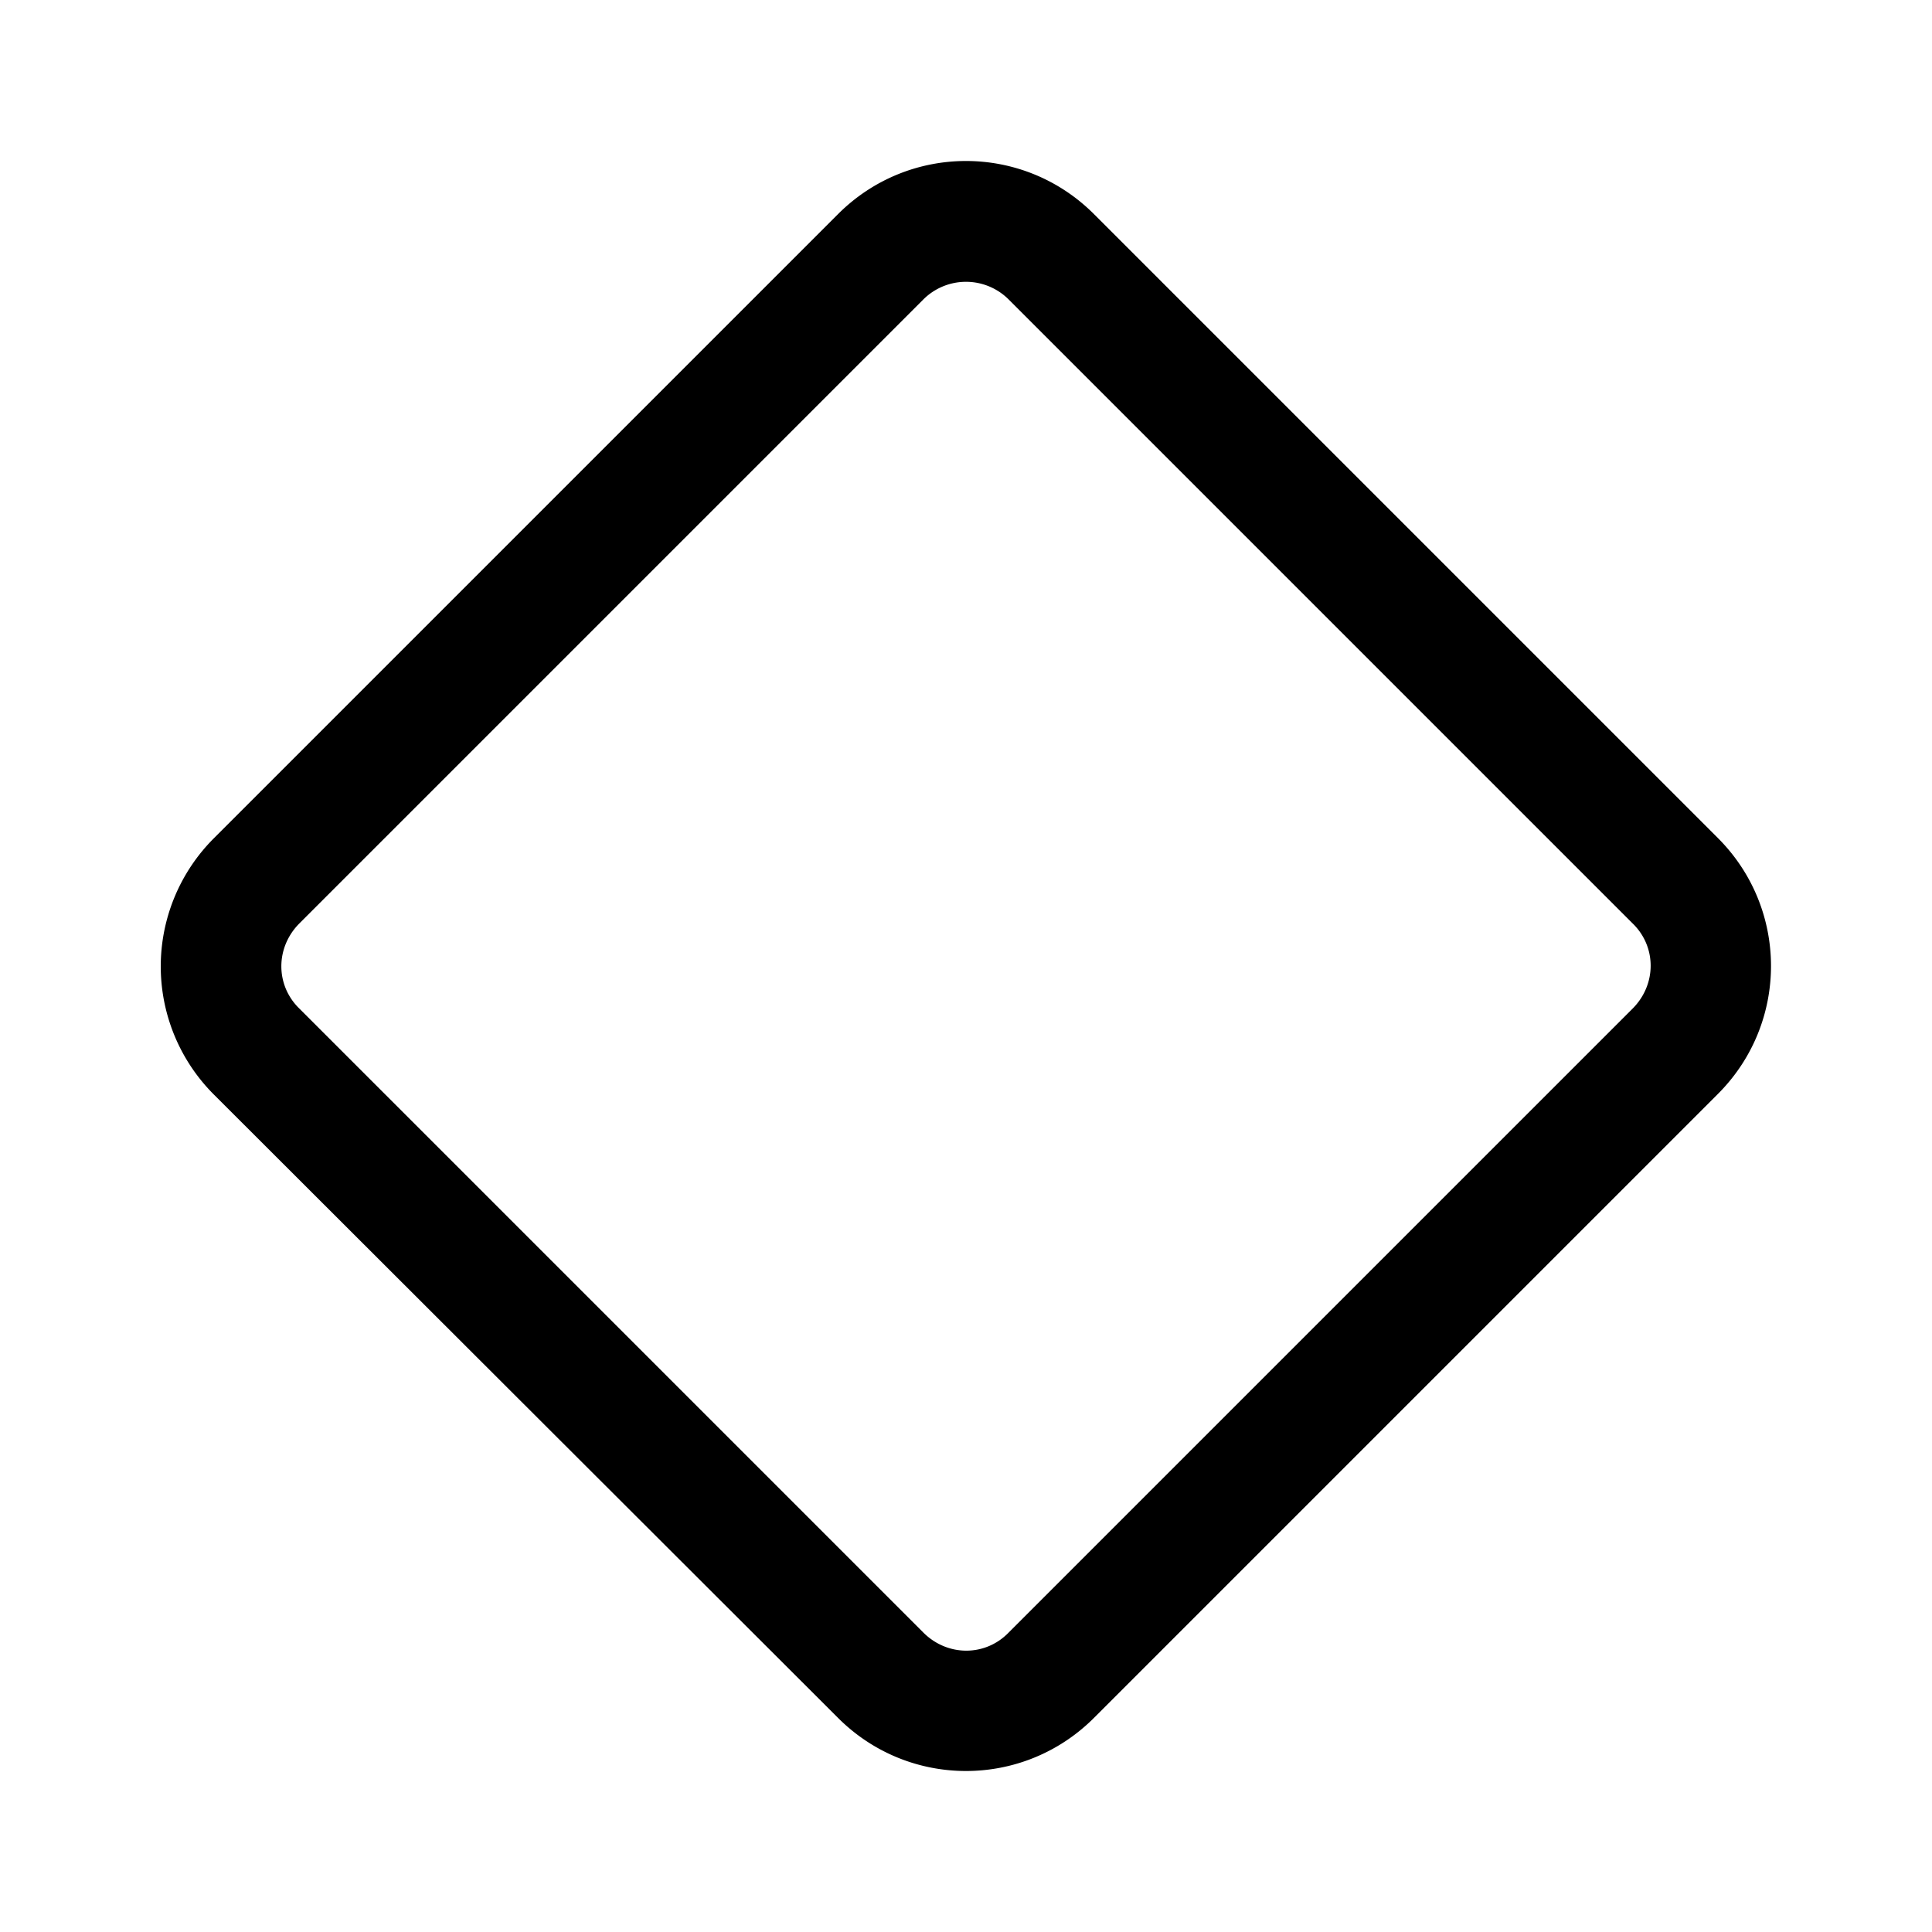 <svg width="24" height="24" viewBox="0 0 24 24" xmlns="http://www.w3.org/2000/svg"><path d="M2.66 13.6a2.25 2.25 0 0 1 0-3.19l7.75-7.75c.88-.88 2.3-.88 3.18 0l7.75 7.75c.88.88.88 2.3 0 3.18l-7.75 7.75c-.88.88-2.3.88-3.18 0L2.66 13.6Zm1.06-2.13c-.3.3-.3.77 0 1.06l7.75 7.75c.3.3.77.3 1.06 0l7.75-7.75c.3-.3.3-.77 0-1.06l-7.75-7.75a.75.75 0 0 0-1.06 0l-7.75 7.75Z"/></svg>